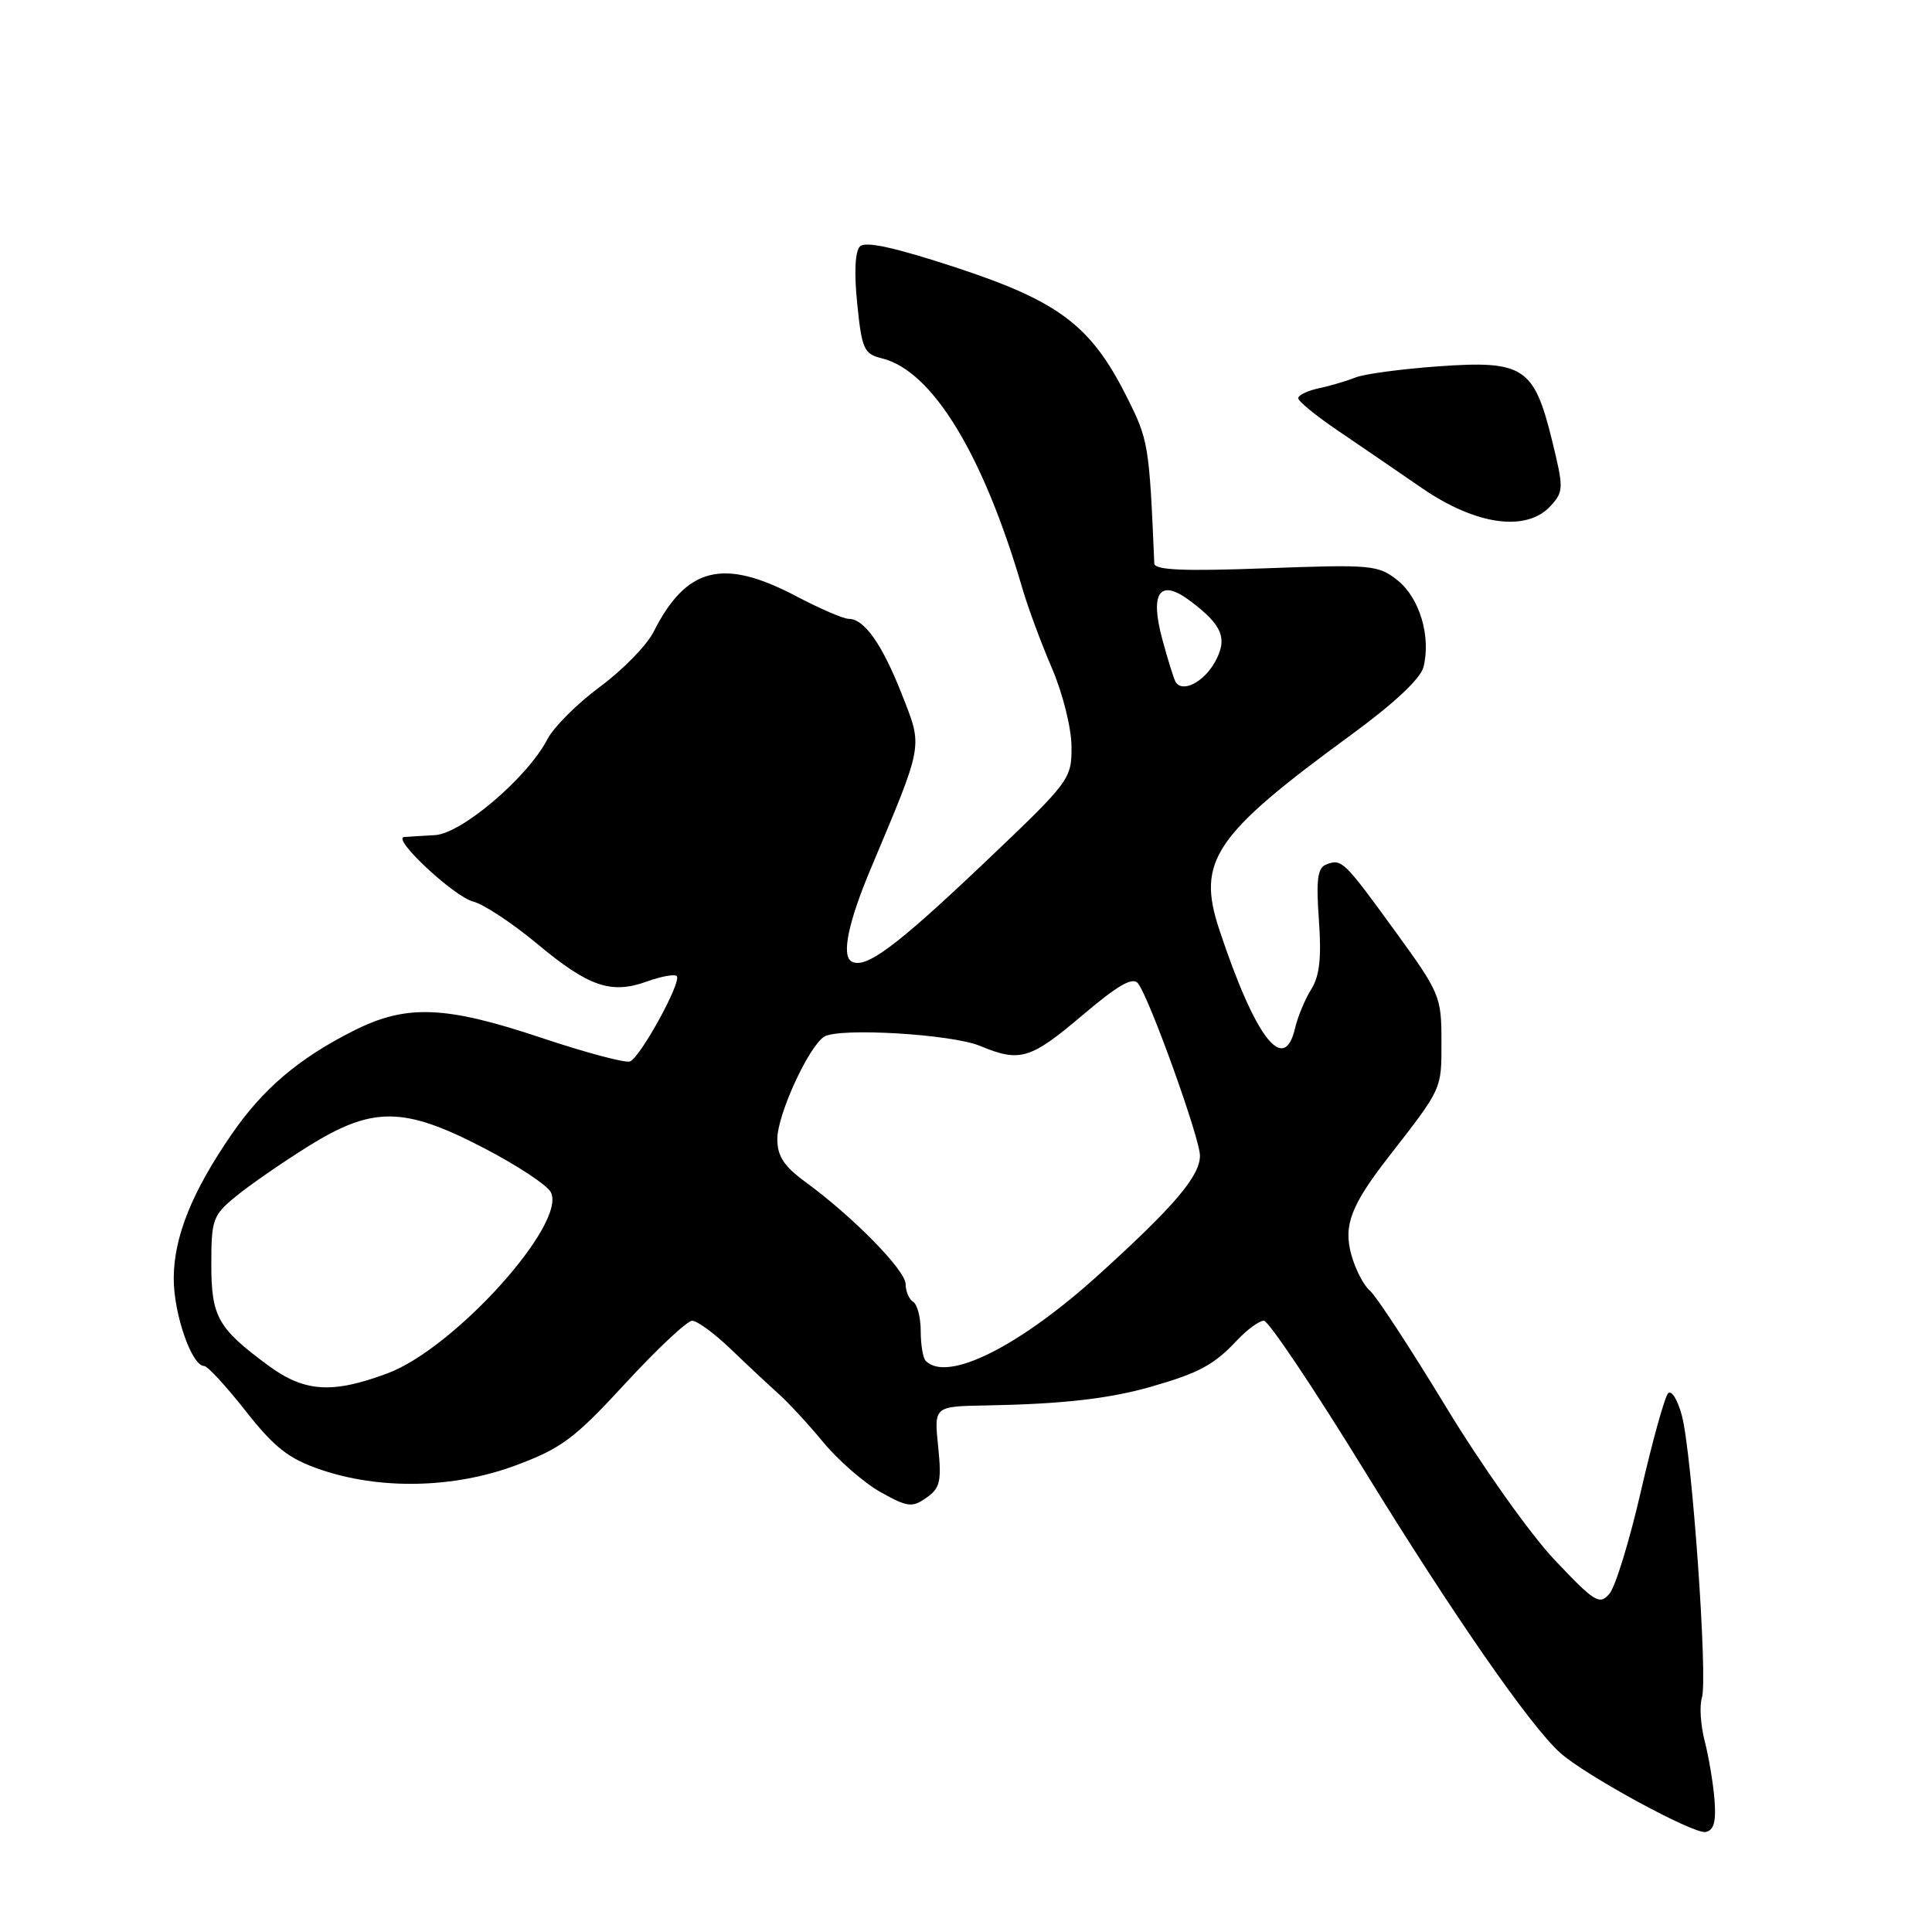 <?xml version="1.0" encoding="UTF-8" standalone="no"?>
<!DOCTYPE svg PUBLIC "-//W3C//DTD SVG 1.1//EN" "http://www.w3.org/Graphics/SVG/1.1/DTD/svg11.dtd" >
<svg xmlns="http://www.w3.org/2000/svg" xmlns:xlink="http://www.w3.org/1999/xlink" version="1.1" viewBox="0 0 256 256">
 <g >
 <path fill="currentColor"
d=" M 227.18 238.47 C 227.01 236.29 226.42 232.79 225.88 230.70 C 225.34 228.61 225.17 226.03 225.51 224.96 C 226.31 222.45 224.20 192.71 222.87 187.62 C 222.31 185.49 221.48 184.14 221.03 184.62 C 220.58 185.11 218.97 190.90 217.45 197.50 C 215.94 204.10 214.05 210.26 213.26 211.18 C 211.94 212.71 211.31 212.32 205.98 206.68 C 202.76 203.28 196.29 194.15 191.57 186.37 C 186.85 178.60 182.33 171.69 181.51 171.01 C 180.70 170.34 179.59 168.19 179.05 166.23 C 177.99 162.38 179.02 159.69 184.00 153.29 C 191.14 144.11 191.00 144.41 191.00 138.01 C 191.00 132.03 190.80 131.57 184.87 123.40 C 178.05 114.02 177.79 113.76 175.73 114.55 C 174.58 114.99 174.38 116.56 174.76 121.90 C 175.12 126.90 174.85 129.33 173.74 131.10 C 172.91 132.42 171.95 134.74 171.60 136.25 C 170.15 142.50 166.33 137.53 161.58 123.23 C 158.53 114.07 160.82 110.68 179.10 97.32 C 184.73 93.20 188.23 89.92 188.62 88.39 C 189.63 84.35 188.11 79.24 185.21 76.92 C 182.63 74.86 181.80 74.78 167.75 75.30 C 156.83 75.71 152.99 75.54 152.95 74.67 C 152.27 58.76 152.20 58.33 149.21 52.41 C 144.51 43.11 140.27 39.92 126.65 35.44 C 118.58 32.79 114.67 31.93 113.95 32.65 C 113.30 33.30 113.16 36.14 113.59 40.27 C 114.20 46.30 114.48 46.90 116.88 47.49 C 123.54 49.13 130.30 60.22 135.48 78.00 C 136.20 80.47 137.95 85.20 139.37 88.50 C 140.82 91.87 141.96 96.43 141.98 98.92 C 142.00 103.26 141.81 103.51 130.37 114.38 C 118.62 125.54 114.61 128.50 112.80 127.37 C 111.49 126.57 112.43 122.11 115.37 115.13 C 122.43 98.33 122.29 99.12 119.52 92.05 C 116.90 85.37 114.53 82.00 112.45 82.00 C 111.76 82.00 108.64 80.65 105.50 79.00 C 95.81 73.90 90.95 75.12 86.60 83.73 C 85.70 85.51 82.51 88.78 79.50 91.00 C 76.49 93.22 73.34 96.37 72.51 97.99 C 69.90 103.02 61.15 110.48 57.62 110.66 C 55.90 110.75 54.07 110.87 53.55 110.91 C 51.85 111.07 60.18 118.83 62.72 119.47 C 64.08 119.81 67.87 122.31 71.14 125.03 C 78.01 130.76 80.97 131.77 85.73 130.05 C 87.61 129.37 89.39 129.05 89.67 129.34 C 90.38 130.04 84.85 140.12 83.47 140.65 C 82.87 140.88 77.62 139.48 71.81 137.54 C 58.94 133.23 53.82 133.04 46.75 136.63 C 39.52 140.29 34.82 144.30 30.67 150.33 C 25.43 157.95 23.05 163.88 23.02 169.35 C 23.00 174.07 25.40 181.00 27.05 181.00 C 27.50 181.00 29.97 183.68 32.55 186.96 C 36.33 191.77 38.21 193.26 42.36 194.69 C 50.30 197.44 60.14 197.23 68.37 194.16 C 74.42 191.90 76.15 190.60 82.87 183.30 C 87.07 178.74 91.05 175.01 91.71 175.01 C 92.38 175.00 94.67 176.69 96.82 178.75 C 98.96 180.81 101.79 183.46 103.10 184.63 C 104.42 185.80 107.13 188.73 109.11 191.13 C 111.10 193.53 114.51 196.50 116.69 197.72 C 120.26 199.71 120.86 199.79 122.75 198.46 C 124.58 197.18 124.78 196.29 124.31 191.67 C 123.76 186.35 123.76 186.35 130.63 186.23 C 140.82 186.04 146.91 185.35 152.55 183.74 C 158.89 181.92 160.89 180.84 163.92 177.59 C 165.26 176.17 166.85 175.00 167.47 175.00 C 168.08 175.00 174.05 183.90 180.74 194.78 C 192.51 213.92 202.71 228.63 206.72 232.25 C 210.01 235.22 224.41 243.06 226.00 242.75 C 227.10 242.53 227.41 241.39 227.18 238.47 Z  M 205.49 67.01 C 207.20 65.12 207.21 64.69 205.63 58.26 C 203.26 48.65 201.86 47.74 190.61 48.54 C 185.72 48.89 180.77 49.55 179.61 50.02 C 178.45 50.48 176.26 51.13 174.75 51.45 C 173.24 51.77 172.01 52.37 172.02 52.77 C 172.03 53.17 174.36 55.08 177.19 57.00 C 180.02 58.92 185.08 62.38 188.42 64.68 C 195.61 69.62 202.30 70.53 205.49 67.01 Z  M 35.50 180.90 C 28.84 175.98 28.00 174.48 28.00 167.49 C 28.00 161.61 28.21 161.02 31.25 158.53 C 33.04 157.06 37.33 154.09 40.78 151.93 C 49.38 146.56 53.49 146.59 64.13 152.13 C 68.50 154.40 72.48 157.02 72.98 157.96 C 75.18 162.07 60.26 178.64 51.36 181.97 C 44.01 184.72 40.32 184.47 35.50 180.90 Z  M 122.67 180.33 C 122.30 179.97 122.00 178.19 122.00 176.39 C 122.00 174.59 121.55 172.84 121.00 172.50 C 120.45 172.16 120.00 171.10 120.00 170.15 C 120.00 168.33 113.04 161.23 106.75 156.64 C 103.87 154.53 103.00 153.21 103.00 150.92 C 103.00 147.70 107.16 138.64 109.22 137.36 C 111.20 136.14 126.13 137.03 129.87 138.59 C 135.14 140.79 136.53 140.37 143.40 134.55 C 148.12 130.54 150.08 129.41 150.79 130.30 C 152.30 132.21 159.00 150.83 159.00 153.13 C 159.00 155.83 155.63 159.80 145.66 168.84 C 135.07 178.44 125.54 183.21 122.67 180.33 Z  M 155.75 90.31 C 155.51 89.86 154.72 87.34 154.01 84.70 C 152.33 78.49 153.68 76.62 157.67 79.60 C 162.00 82.84 162.72 84.62 160.97 87.75 C 159.45 90.46 156.59 91.86 155.75 90.31 Z "/>
</g>
</svg>